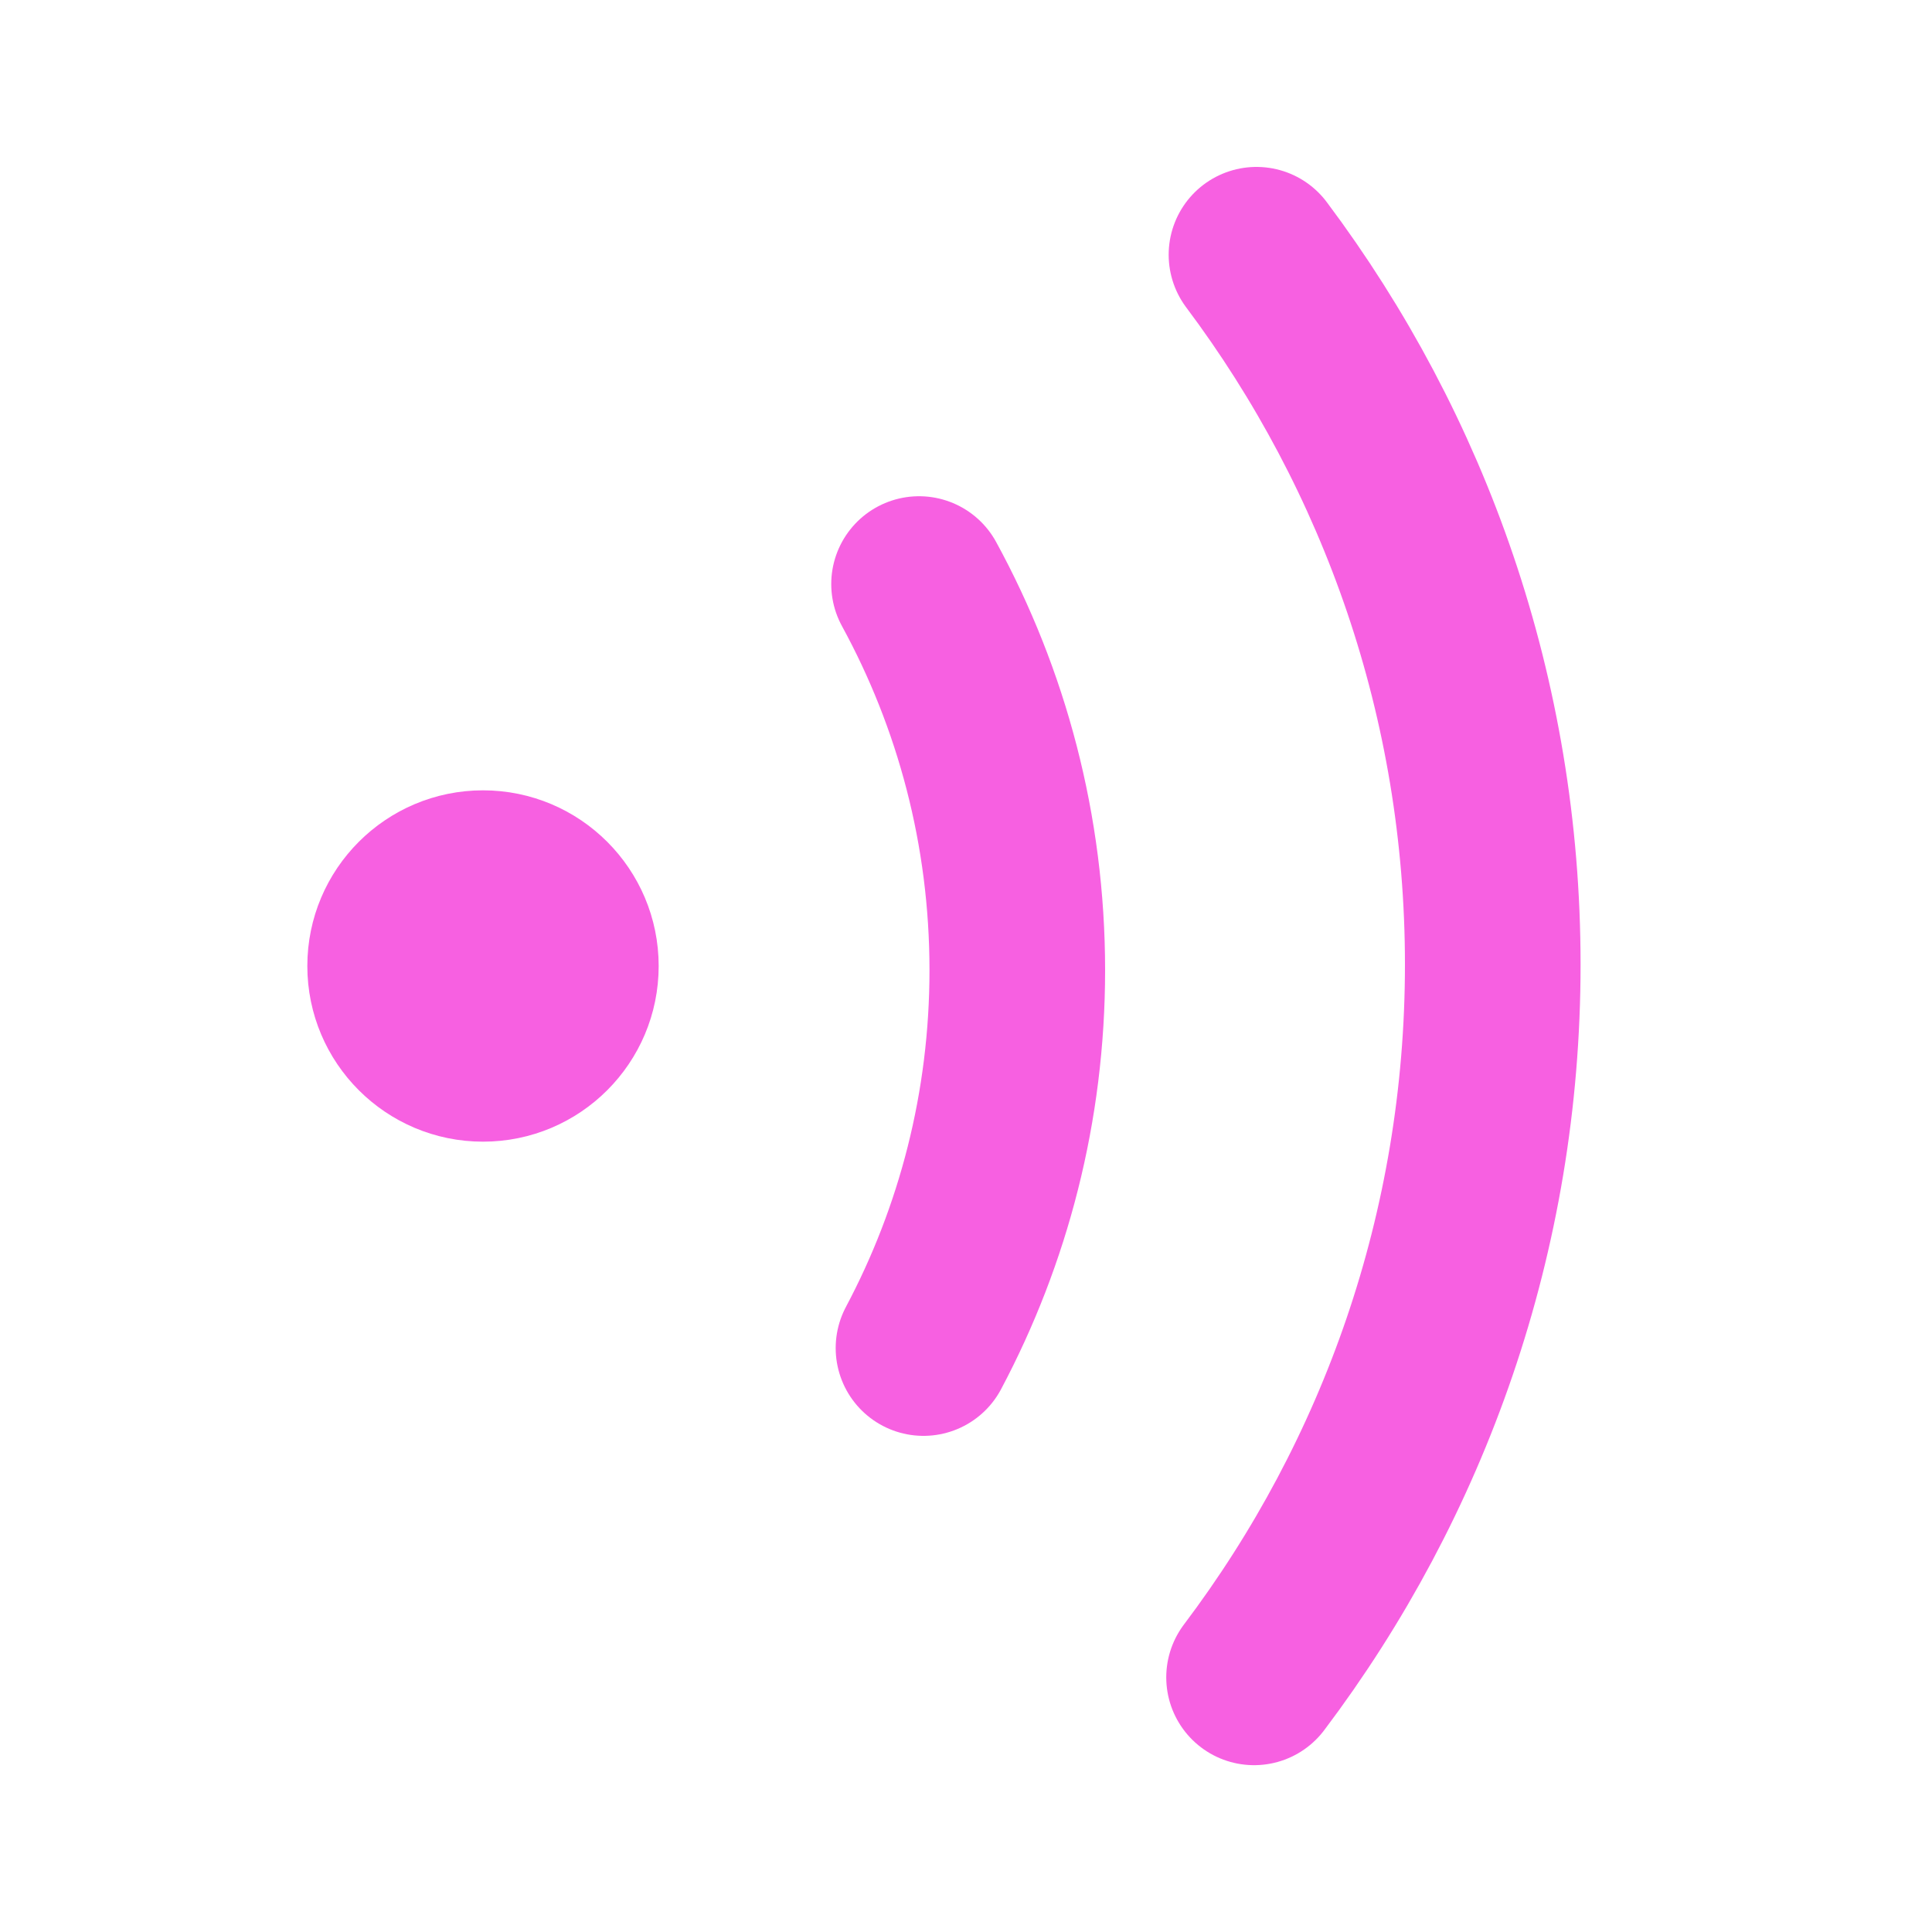 <svg width="20" height="20" viewBox="0 0 20 20" fill="none" xmlns="http://www.w3.org/2000/svg">
<g id="Frame 35168">
<g id="&#231;&#188;&#150;&#231;&#187;&#132;-8">
<path id="&#232;&#183;&#175;&#229;&#190;&#132;" d="M9.56 13.955C10.18 12.788 10.531 11.457 10.531 10.043C10.531 8.595 10.162 7.233 9.514 6.046" stroke="#F760E1" stroke-width="1.818" stroke-linecap="round"/>
<path id="&#232;&#183;&#175;&#229;&#190;&#132;_2" d="M12.982 17.364C14.533 15.309 15.453 12.754 15.453 9.984C15.453 7.229 14.543 4.686 13.007 2.637" stroke="#F760E1" stroke-width="1.818" stroke-linecap="round"/>
<path id="Oval-6" d="M5 11.591C5.879 11.591 6.591 10.879 6.591 10C6.591 9.122 5.879 8.409 5 8.409C4.122 8.409 3.409 9.122 3.409 10C3.409 10.879 4.122 11.591 5 11.591Z" fill="#F760E1" stroke="#F760E1" stroke-width="0.455"/>
</g>
</g>
</svg>
